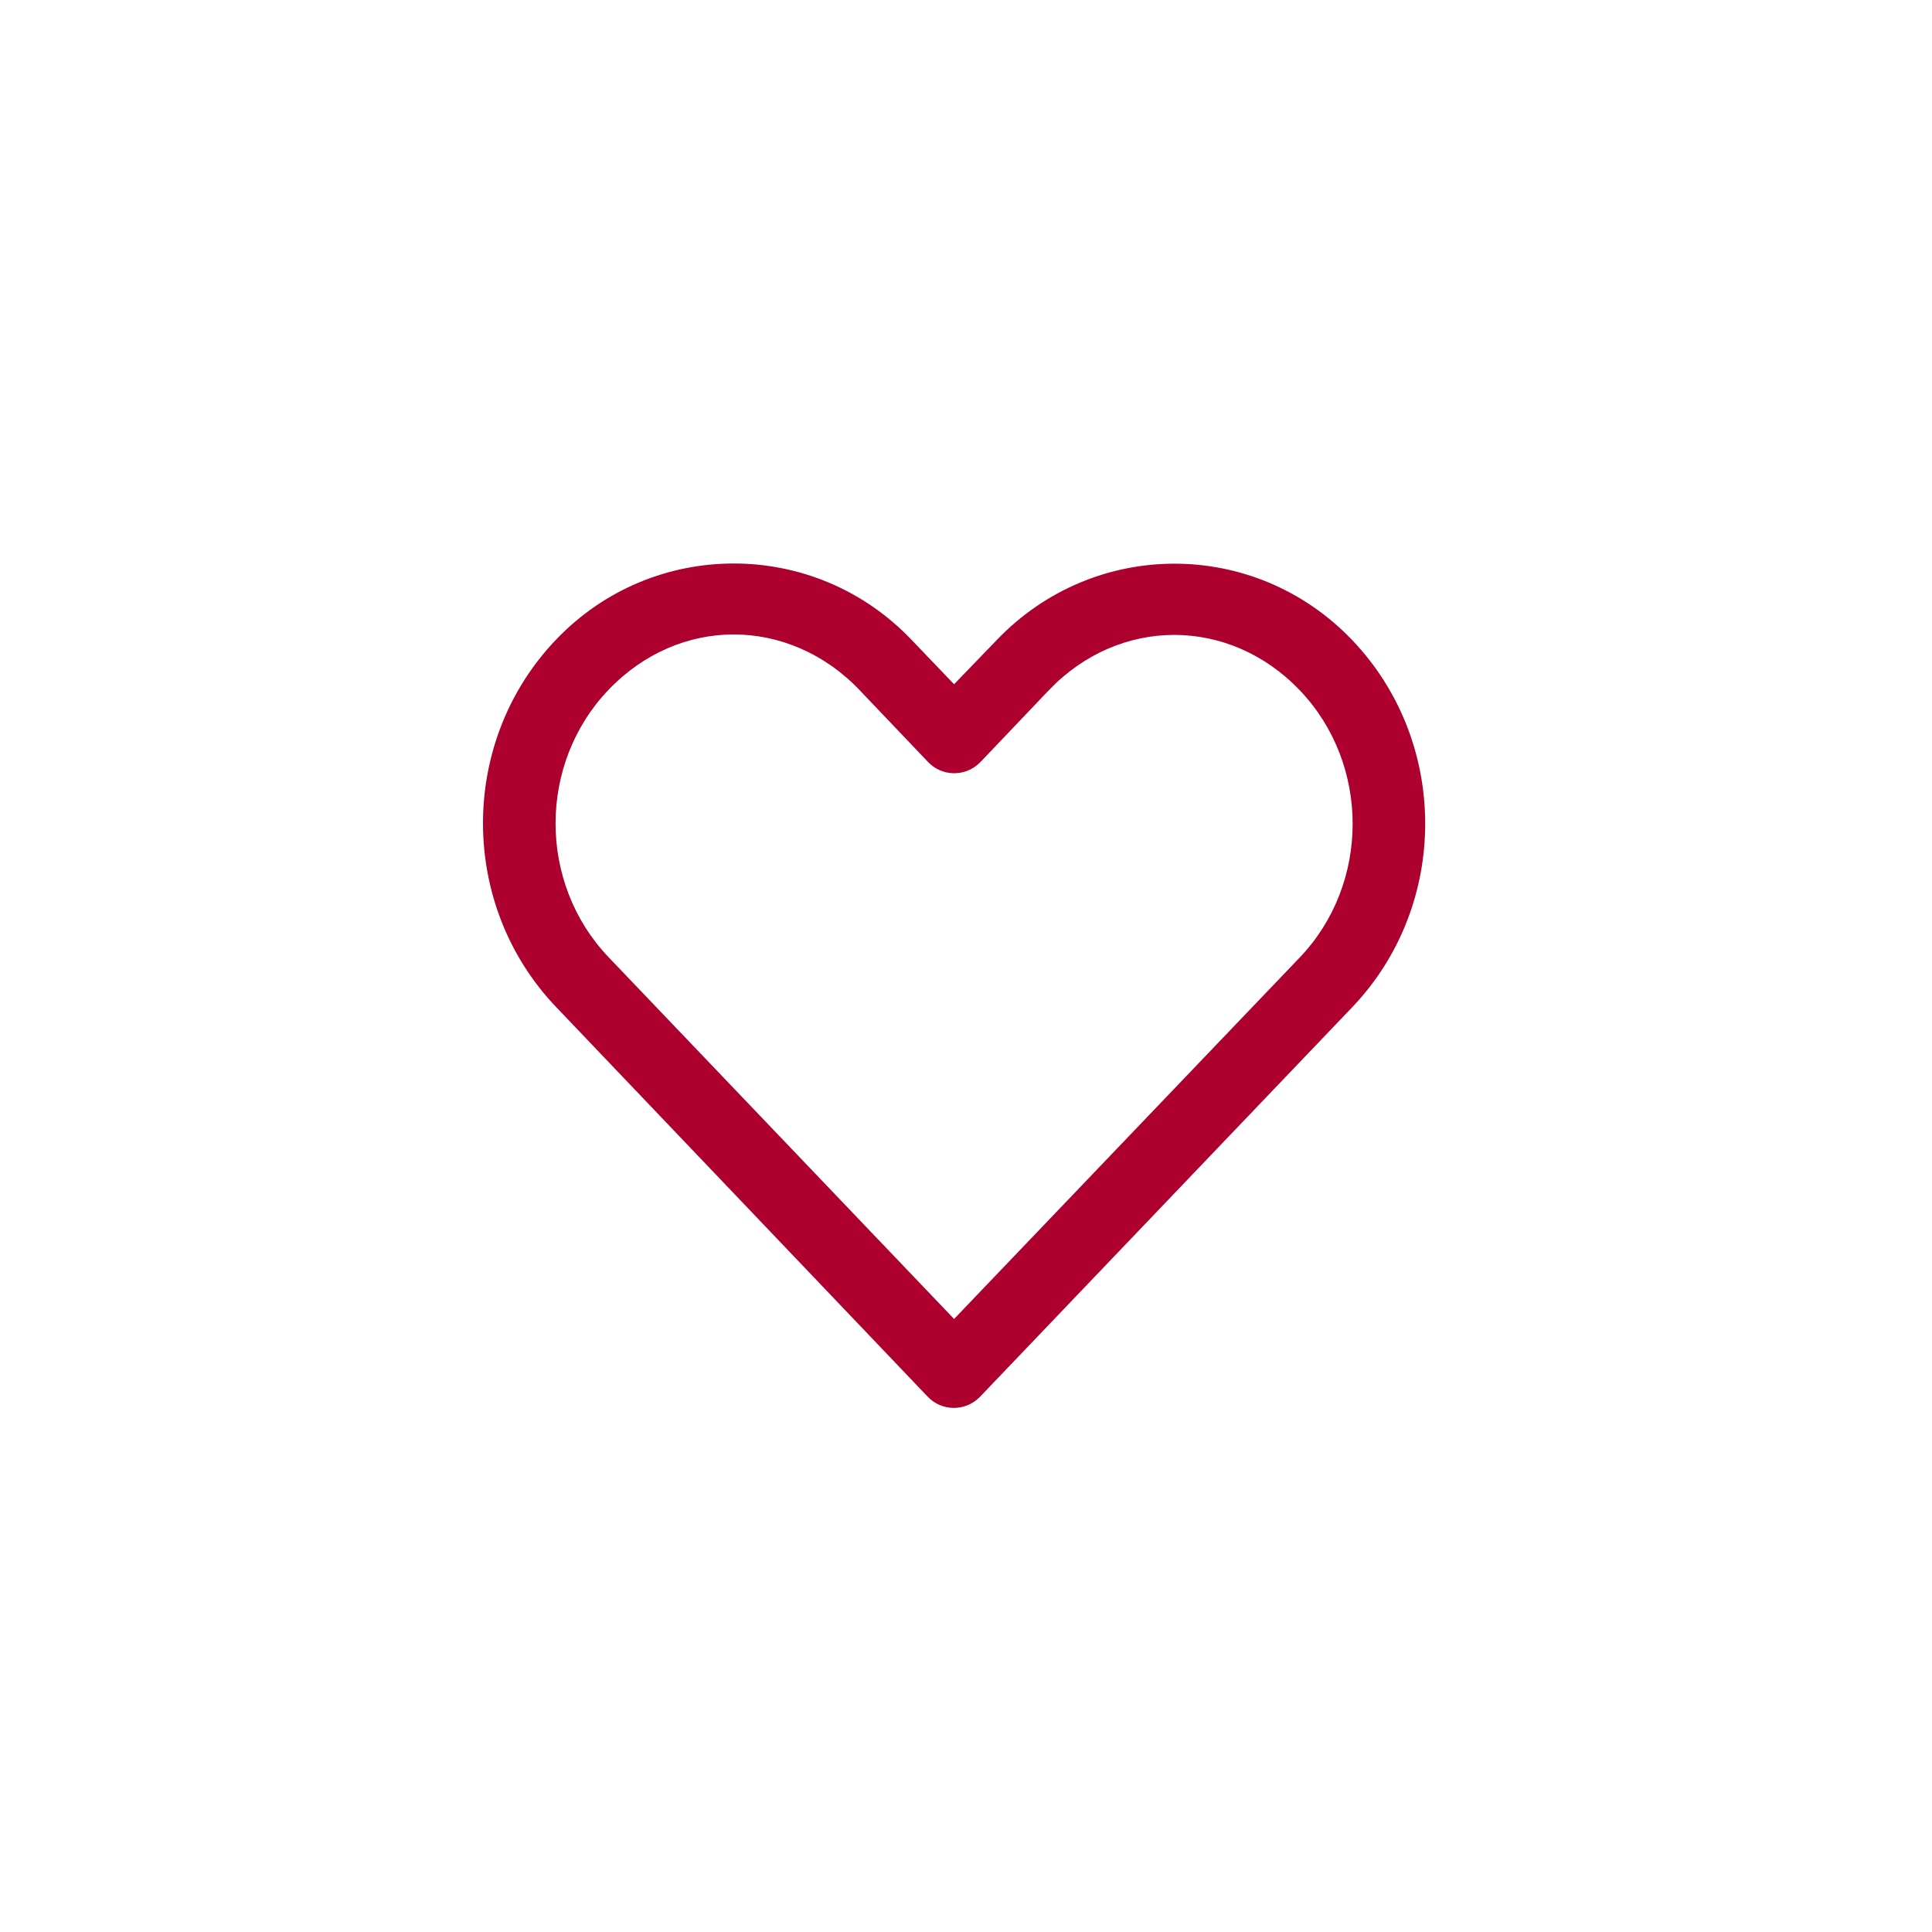 <svg xmlns="http://www.w3.org/2000/svg" width="36" height="36" viewBox="0 0 36 36">
    <path fill="#AD002E" fill-rule="evenodd" d="M13.672 11.822c.839 0 1.684.346 2.341 1.033l1.28 1.344c.257.27.684.28.954.022l.023-.022 1.273-1.337c1.314-1.375 3.361-1.375 4.676 0 1.314 1.376 1.314 3.603 0 4.979-2.147 2.246-4.295 4.49-6.441 6.736l-6.44-6.743c-1.314-1.378-1.315-3.603 0-4.979.656-.687 1.494-1.033 2.334-1.033m0-1.322c-1.203 0-2.405.47-3.312 1.42-1.815 1.899-1.812 4.942 0 6.842l6.926 7.263c.257.27.684.28.954.023l.023-.023 6.933-7.256c1.814-1.9 1.814-4.943 0-6.842-1.814-1.898-4.809-1.898-6.624 0l-.794.823-.795-.83c-.907-.95-2.109-1.42-3.311-1.42"/>
</svg>
